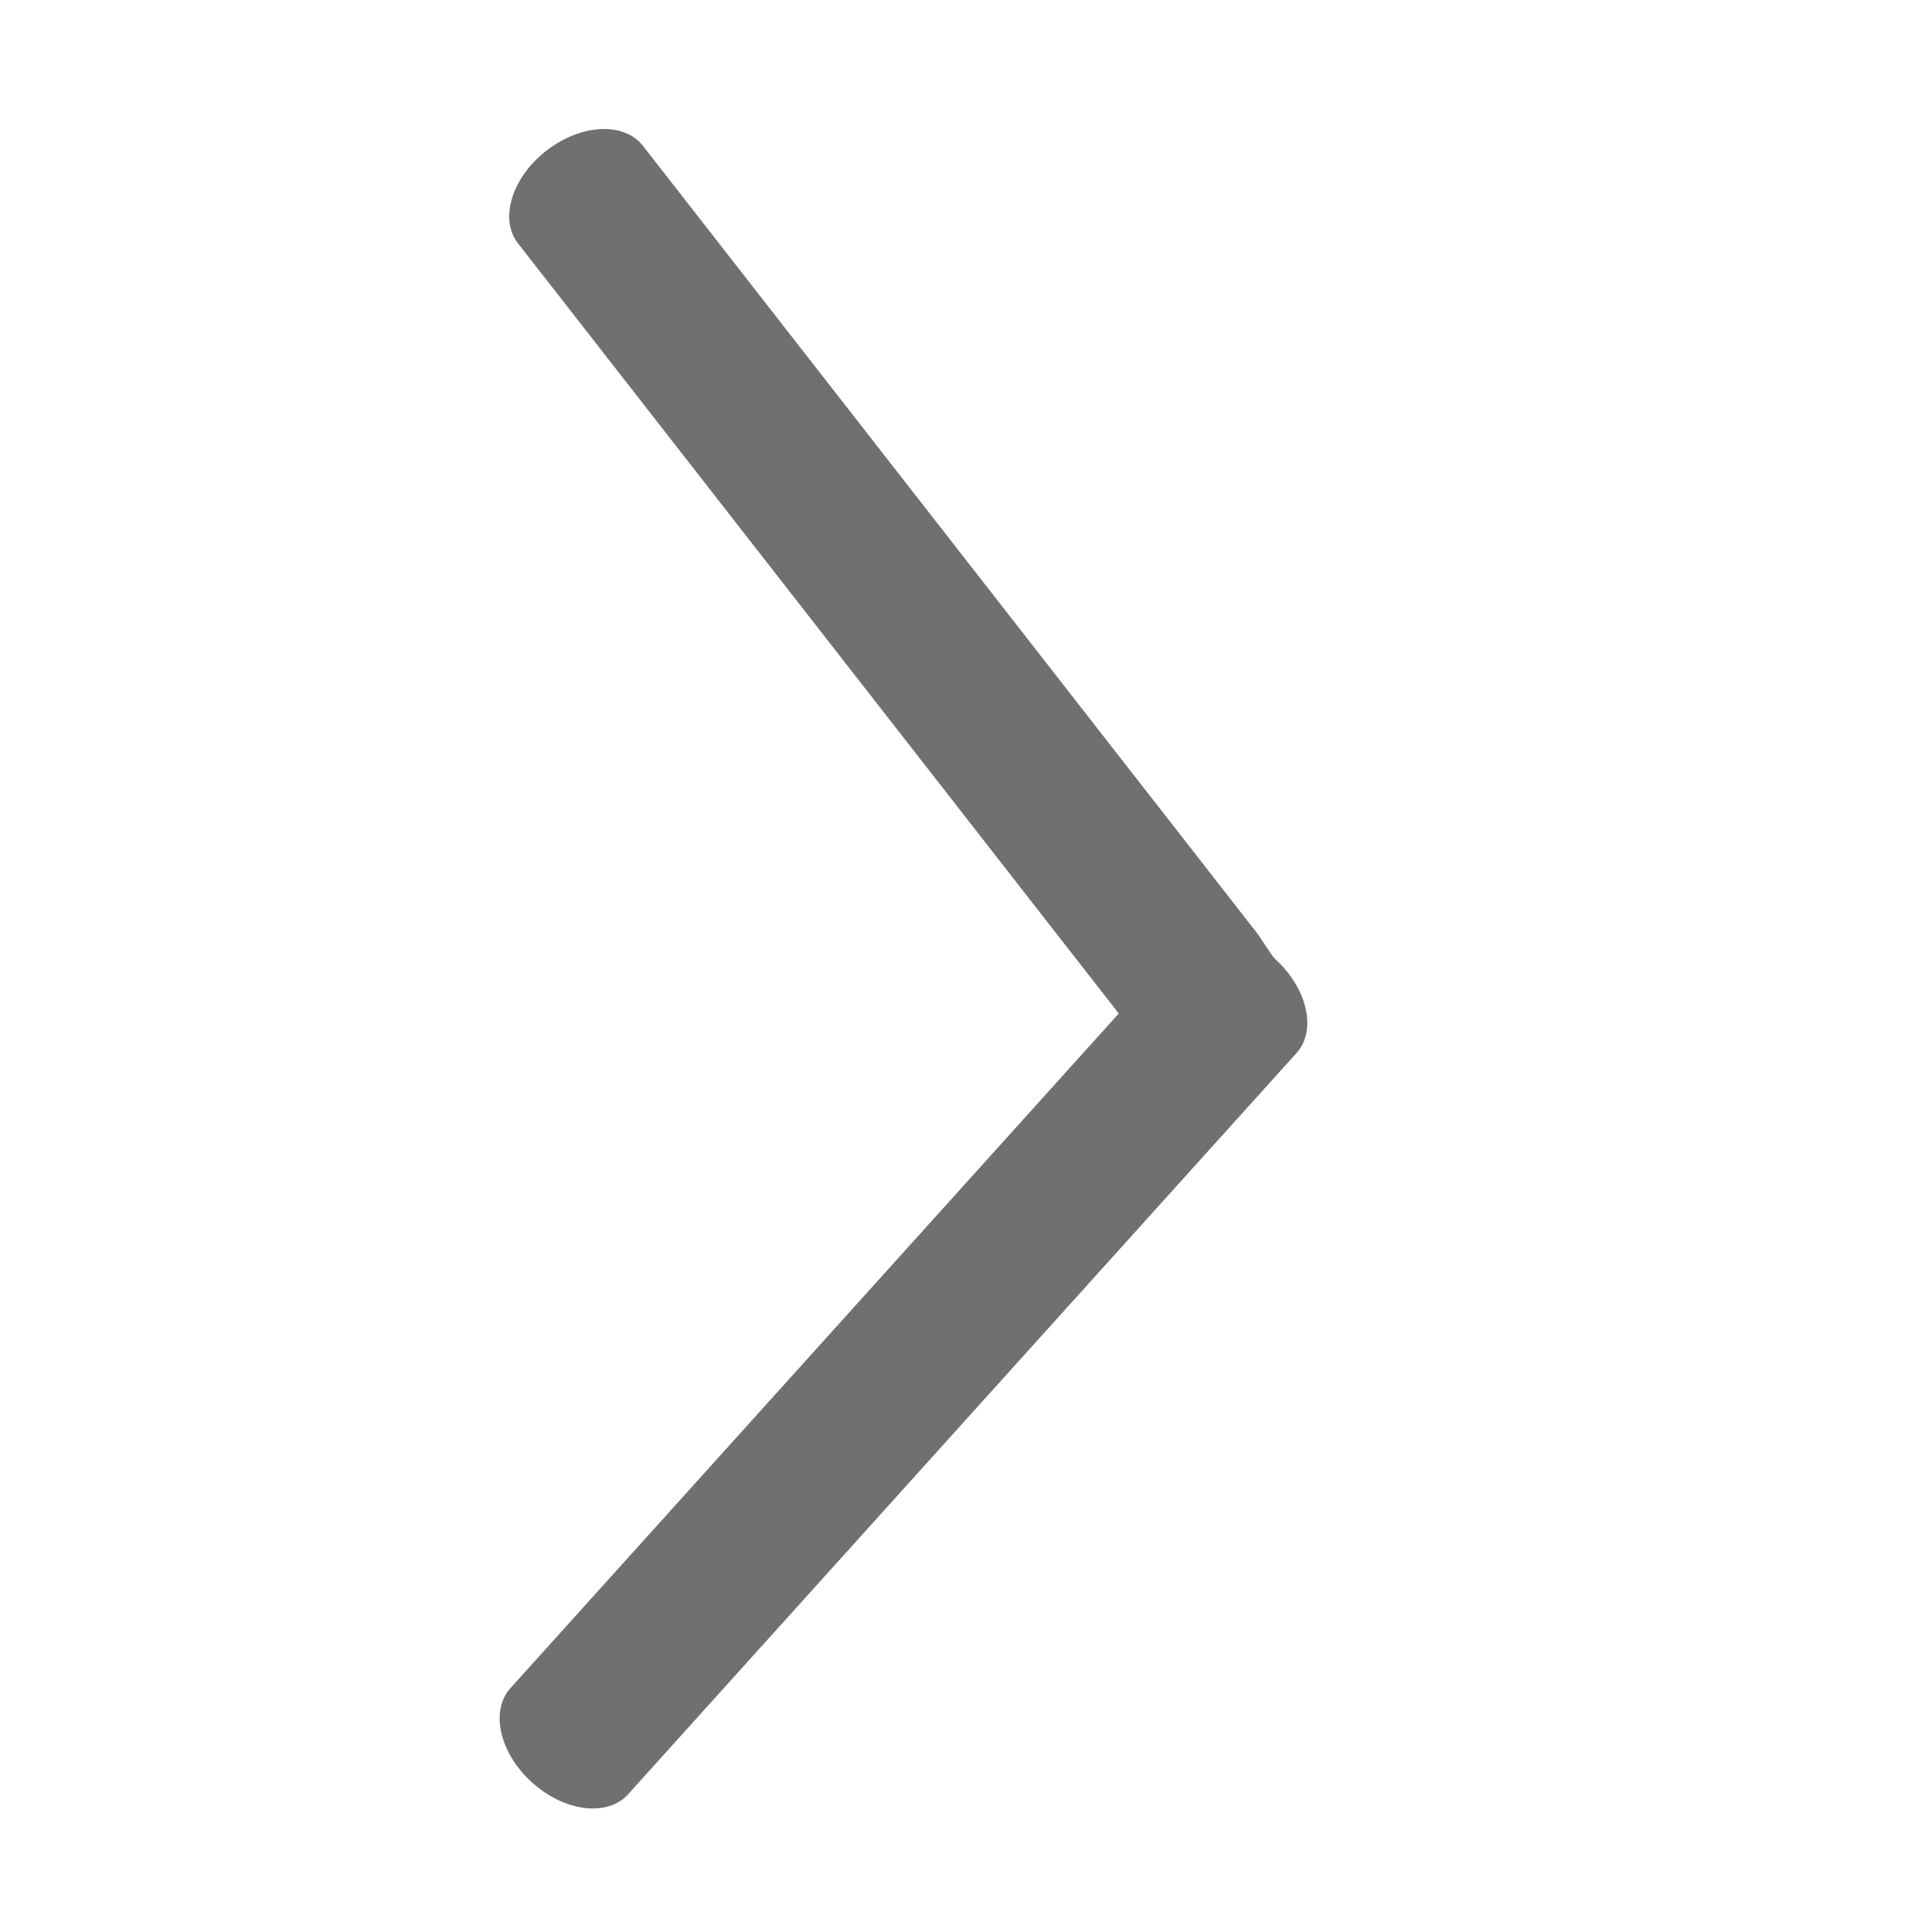 <?xml version="1.0" standalone="no"?><!DOCTYPE svg PUBLIC "-//W3C//DTD SVG 1.1//EN" "http://www.w3.org/Graphics/SVG/1.1/DTD/svg11.dtd"><svg t="1533366792090" class="icon" style="" viewBox="0 0 1024 1024" version="1.1" xmlns="http://www.w3.org/2000/svg" p-id="23682" xmlns:xlink="http://www.w3.org/1999/xlink" width="64" height="64"><defs><style type="text/css"></style></defs><path d="M289.536 79.916c18.286-14.265 41.209-15.462 51.196-2.671l325.422 417.192c2.262 2.886 7.828 12.157 9.578 13.733 17.181 15.544 22.339 37.892 11.461 49.948l-354.31 392.91c-10.888 12.055-33.667 9.271-50.889-6.273-17.212-15.544-22.35-37.893-11.471-49.989l322.444-357.584-318.463-408.258c-9.986-12.832-3.243-34.772 15.032-49.006z" p-id="23683" fill="#707070"></path></svg>